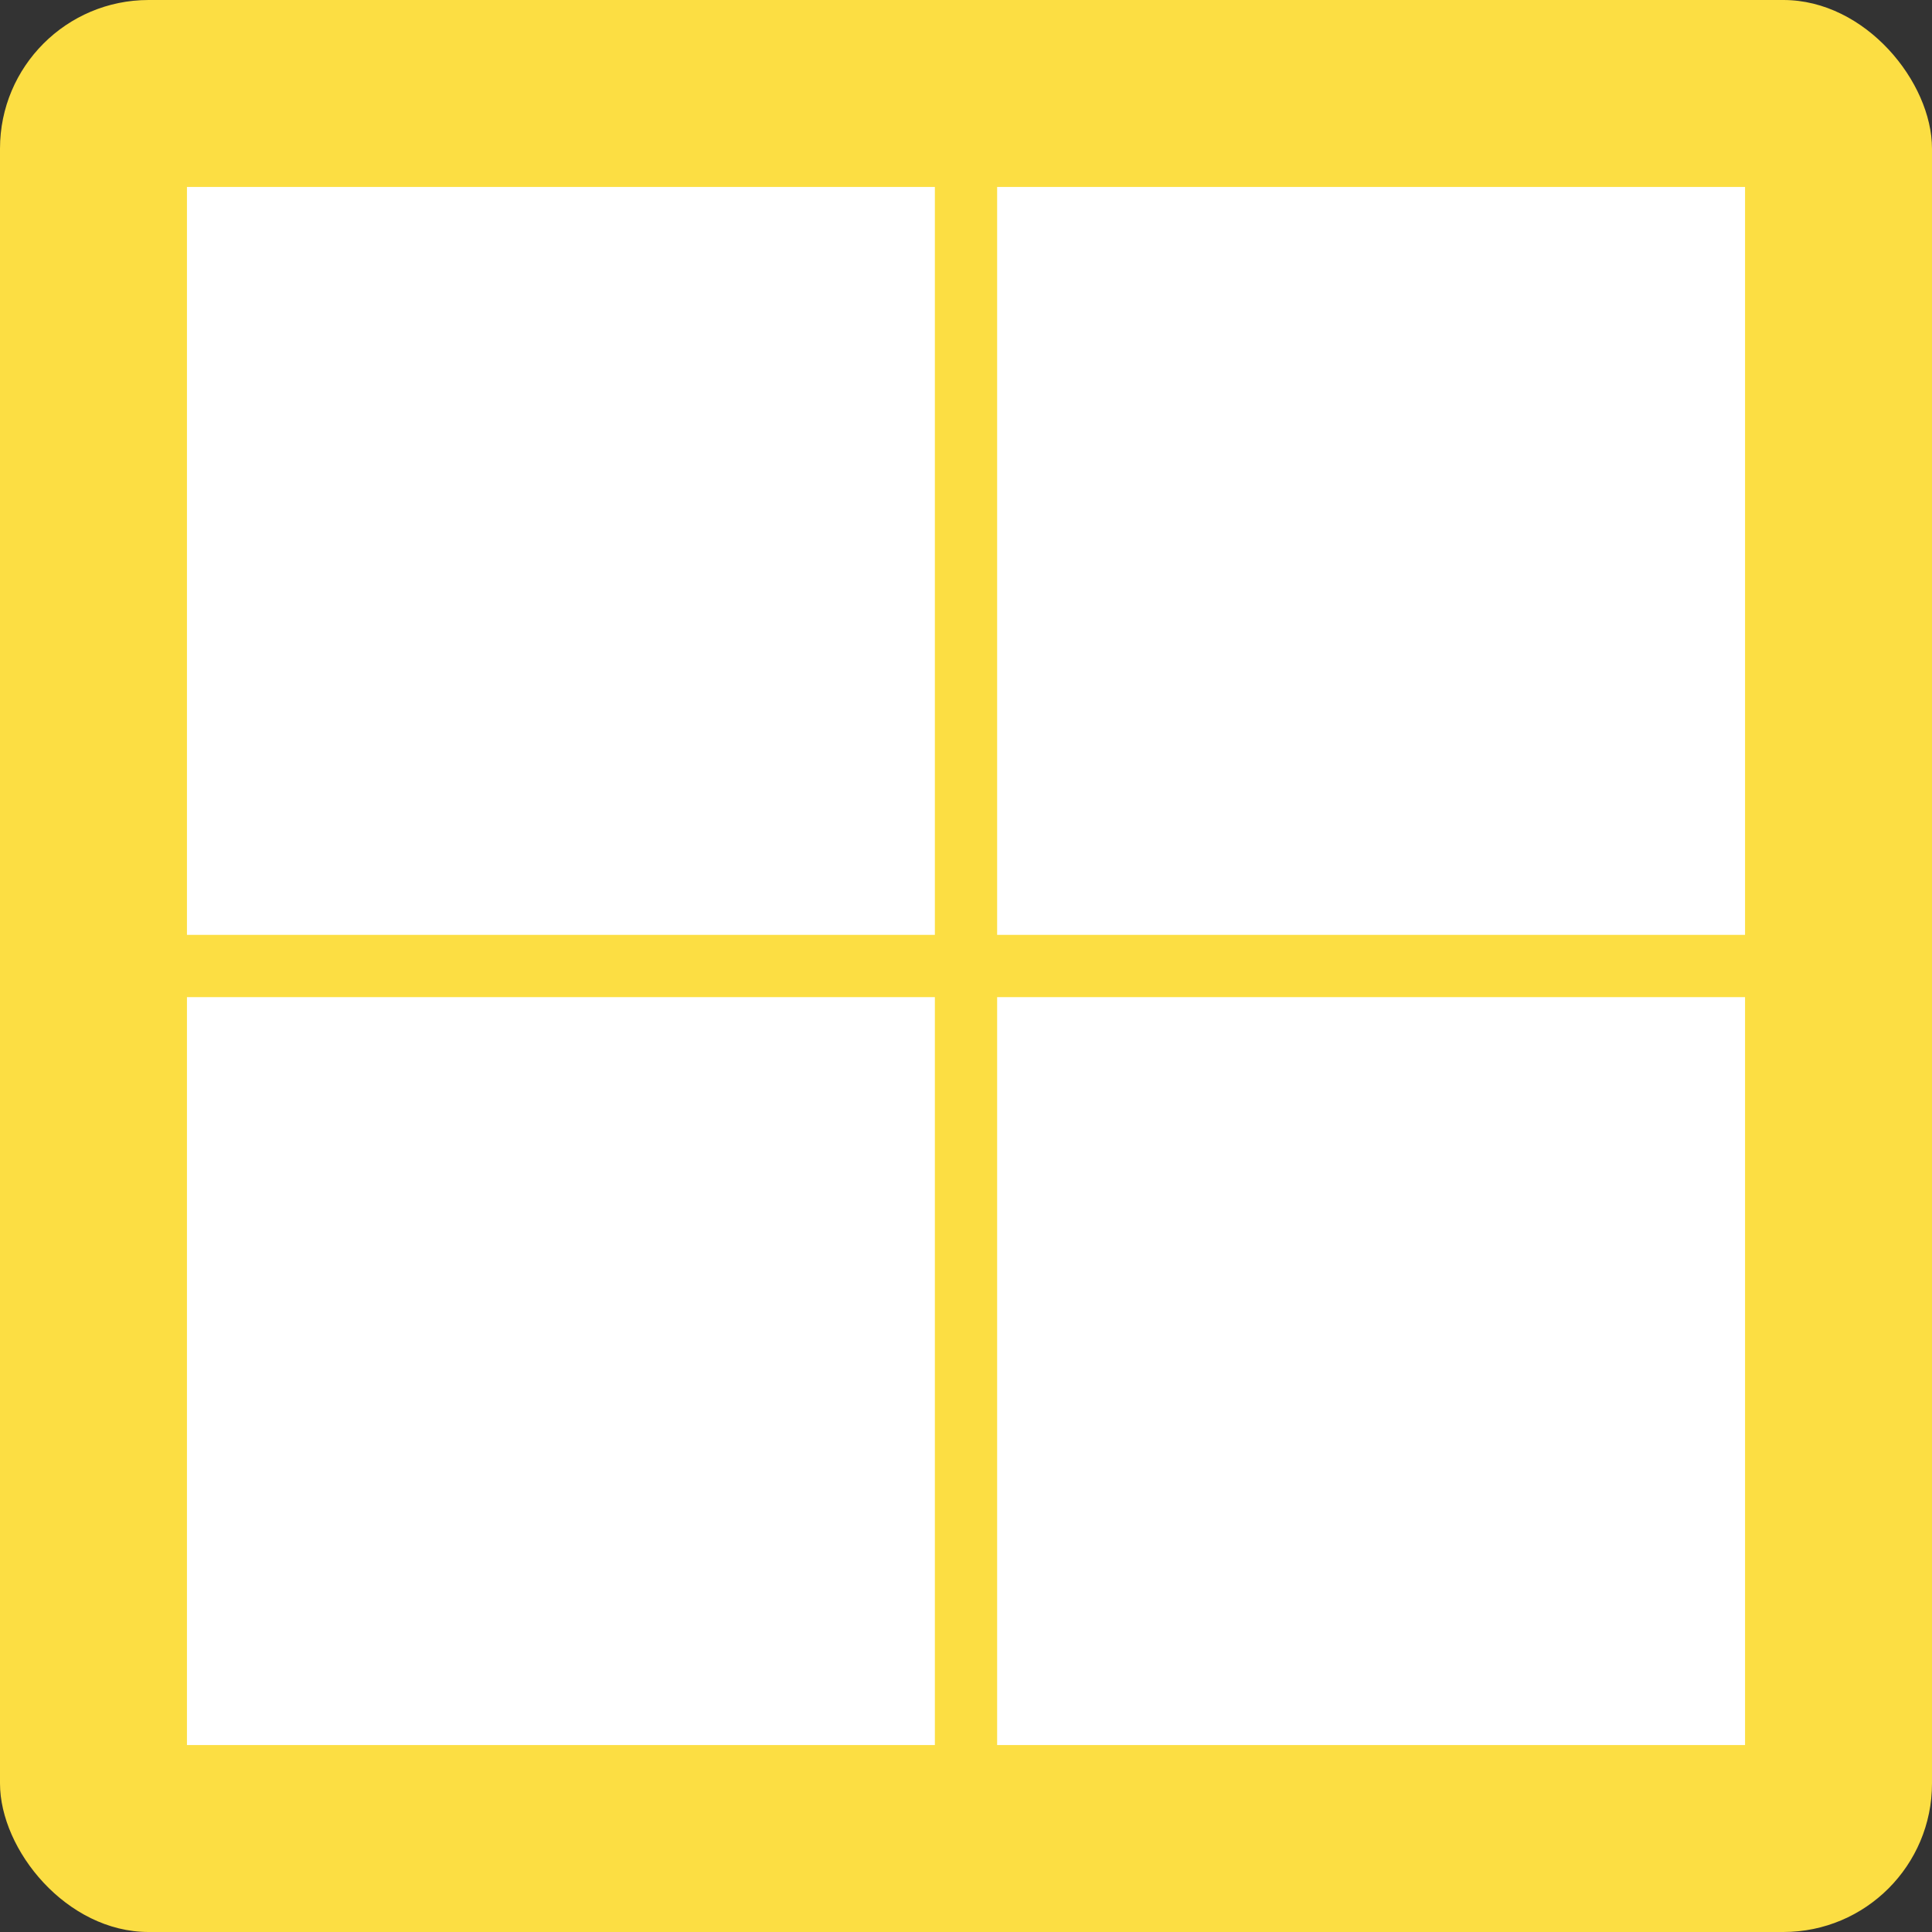 <svg width="26" height="26" viewBox="0 0 26 26" fill="none" xmlns="http://www.w3.org/2000/svg">
<rect x="0" y="0" width="26" height="26" fill="#333333" stroke="none"/>
<rect width="26" height="26" rx="2" fill="#FCDE43"/>
<rect x="2.516" y="2.516" width="10.065" height="10.065" fill="white"/>
<rect x="13.419" y="2.516" width="10.065" height="10.065" fill="white"/>
<rect x="13.419" y="13.419" width="10.065" height="10.065" fill="white"/>
<rect x="2.516" y="13.419" width="10.065" height="10.065" fill="white"/>
</svg>

